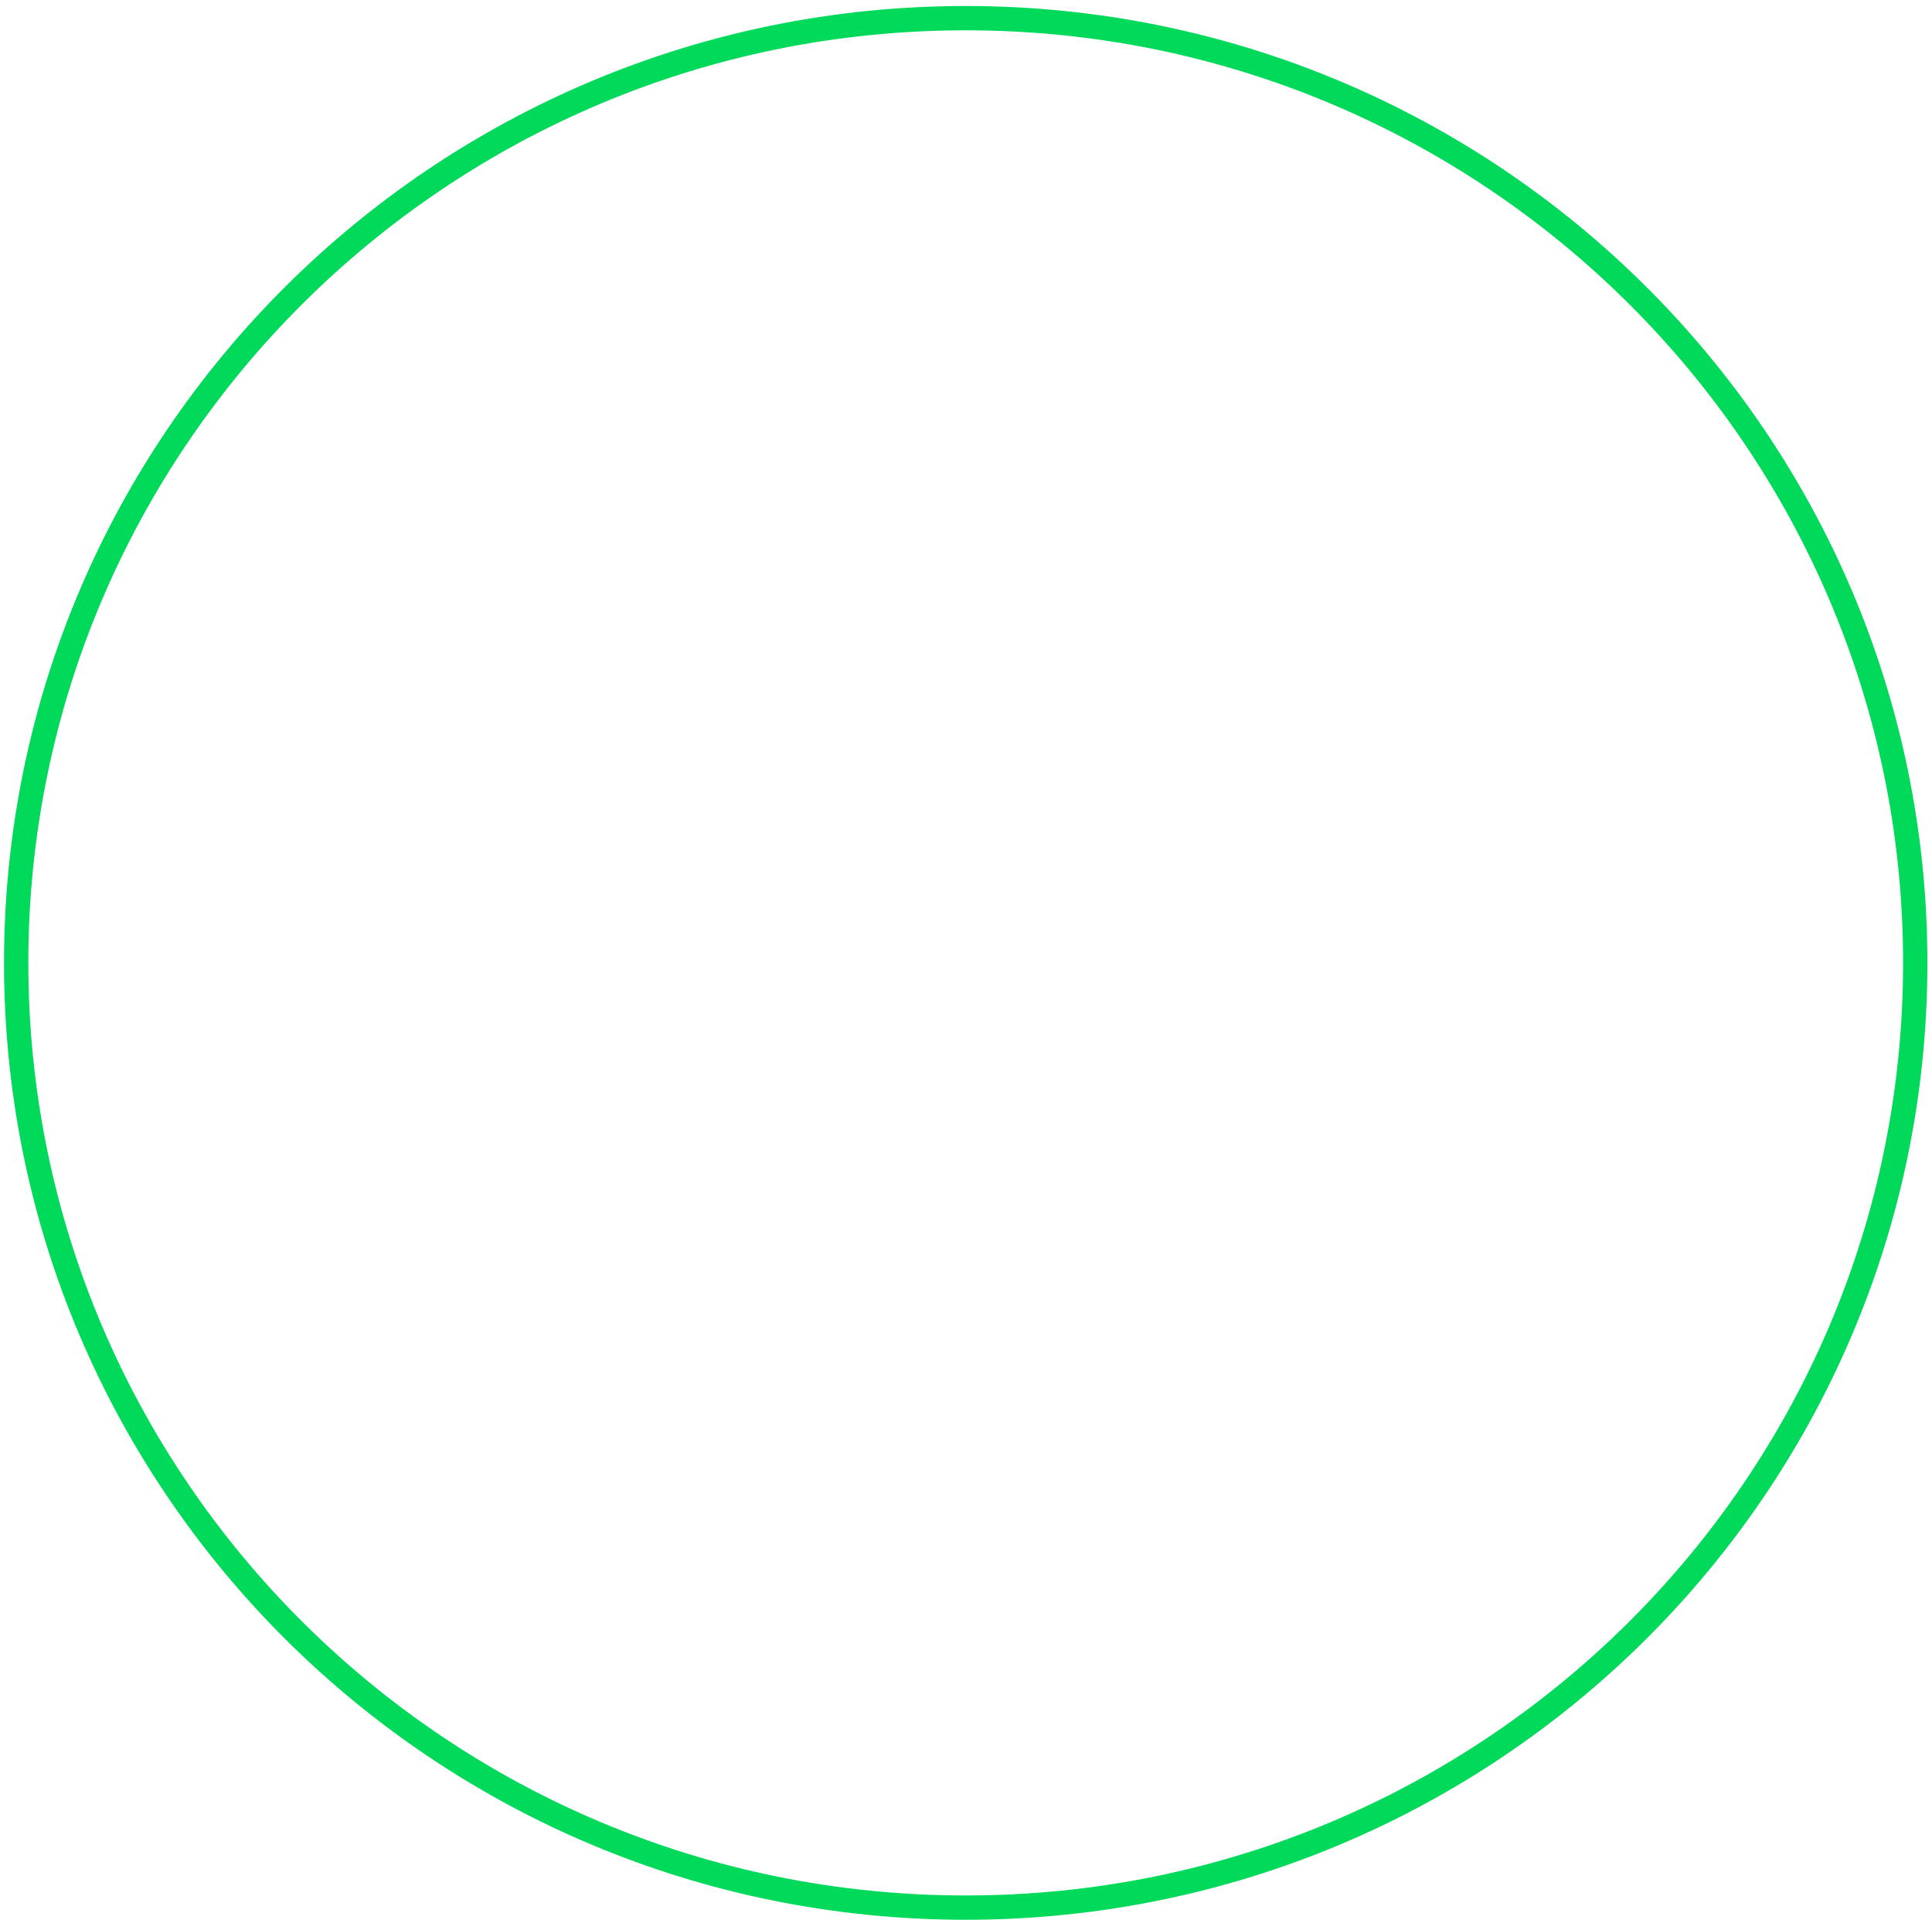 <svg width="159" height="158" viewBox="0 0 159 158" fill="none" xmlns="http://www.w3.org/2000/svg">
<path d="M157.621 79.229C157.621 122.156 122.639 156.963 79.476 156.963C36.313 156.963 1.331 122.156 1.331 79.229C1.331 36.302 36.313 1.494 79.476 1.494C122.639 1.494 157.621 36.302 157.621 79.229Z" stroke="#00D95A" stroke-width="2"/>
</svg>
